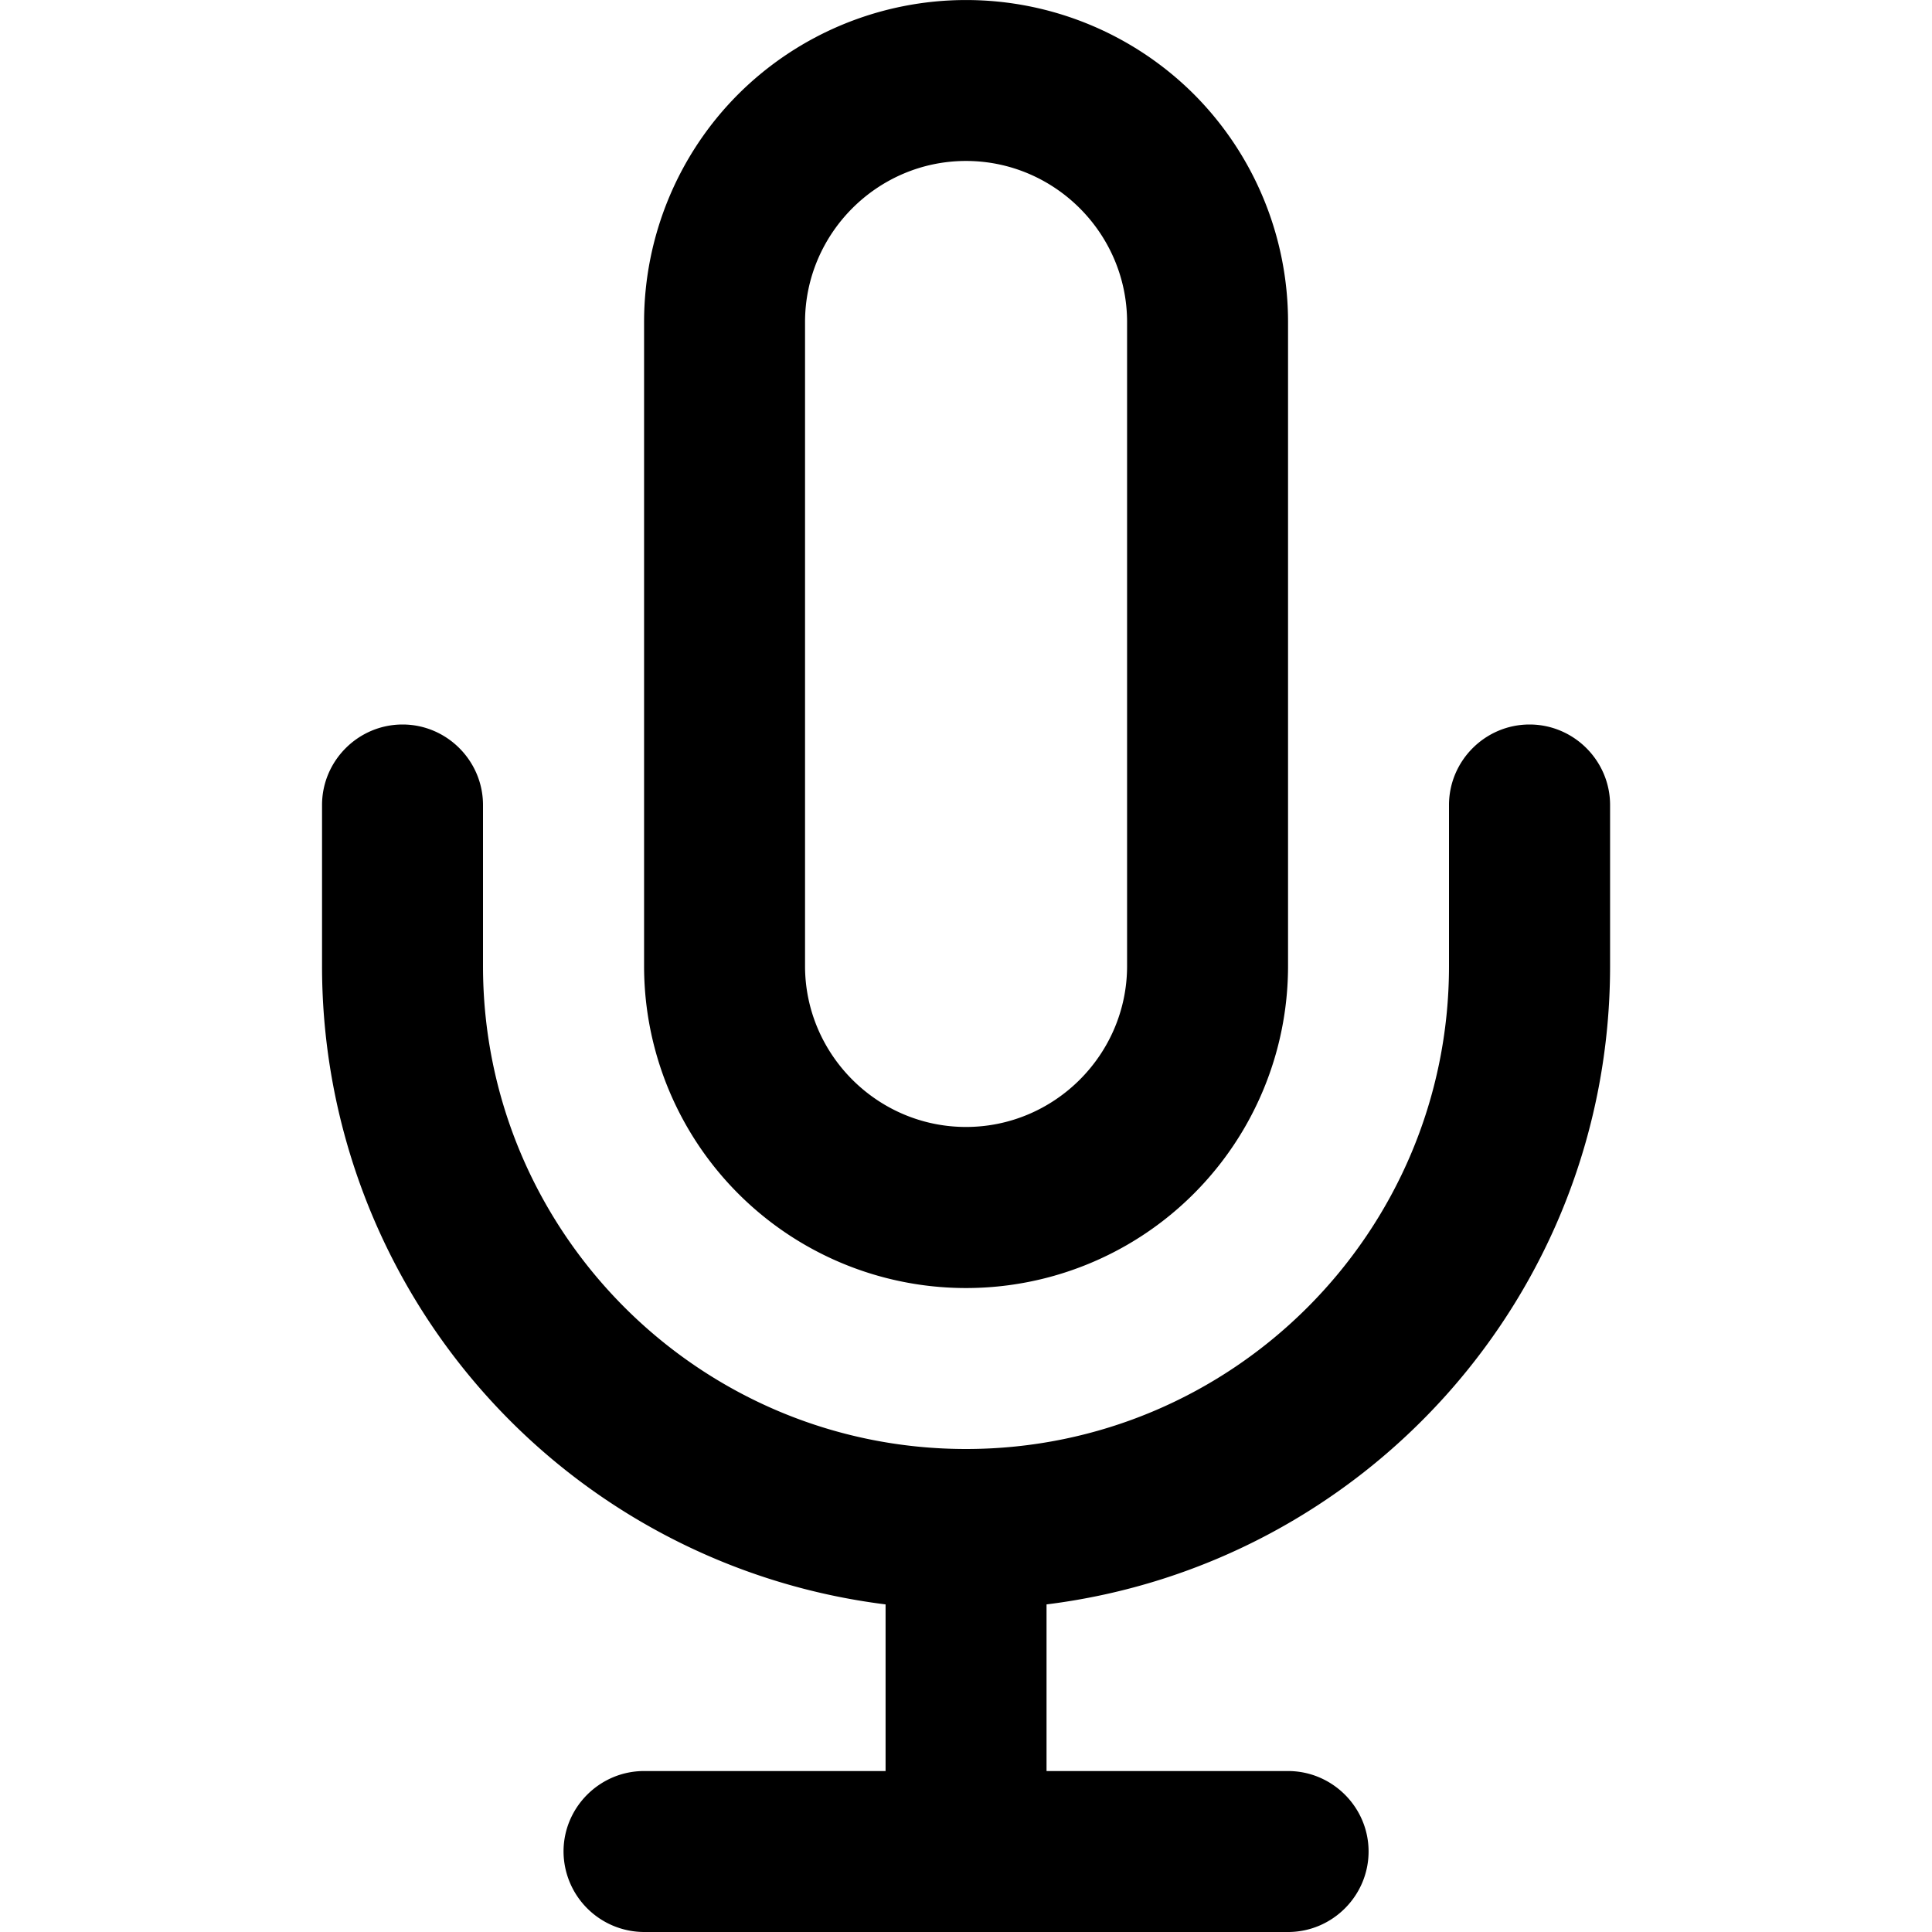 <svg xmlns="http://www.w3.org/2000/svg" width="100%" height="100%" fill="currentColor" class="s-icon s-icon-icon-mic" viewBox="0 0 16 16">
  <path fill-rule="evenodd" d="M8 10.667A2.666 2.666 0 0 0 10.667 8V2.667A2.67 2.67 0 0 0 9.887.78a2.672 2.672 0 0 0-3.773 0c-.5.5-.78 1.18-.78 1.887V8A2.666 2.666 0 0 0 8 10.667Zm-1.333-8c0-.734.6-1.334 1.333-1.334.734 0 1.334.6 1.334 1.334V8c0 .733-.6 1.333-1.334 1.333-.733 0-1.333-.6-1.333-1.333V2.667Zm6.667 4V8c0 2.72-2.034 4.96-4.667 5.287v1.38h2c.367 0 .667.3.667.666 0 .367-.3.667-.667.667H5.334a.669.669 0 0 1-.667-.667c0-.366.3-.666.667-.666h2v-1.38A5.326 5.326 0 0 1 2.667 8V6.667c0-.367.3-.667.667-.667C3.7 6 4 6.3 4 6.667V8c0 2.207 1.794 4 4 4 2.207 0 4-1.793 4-4V6.667c0-.367.3-.667.667-.667.367 0 .667.3.667.667Z"/>
</svg>